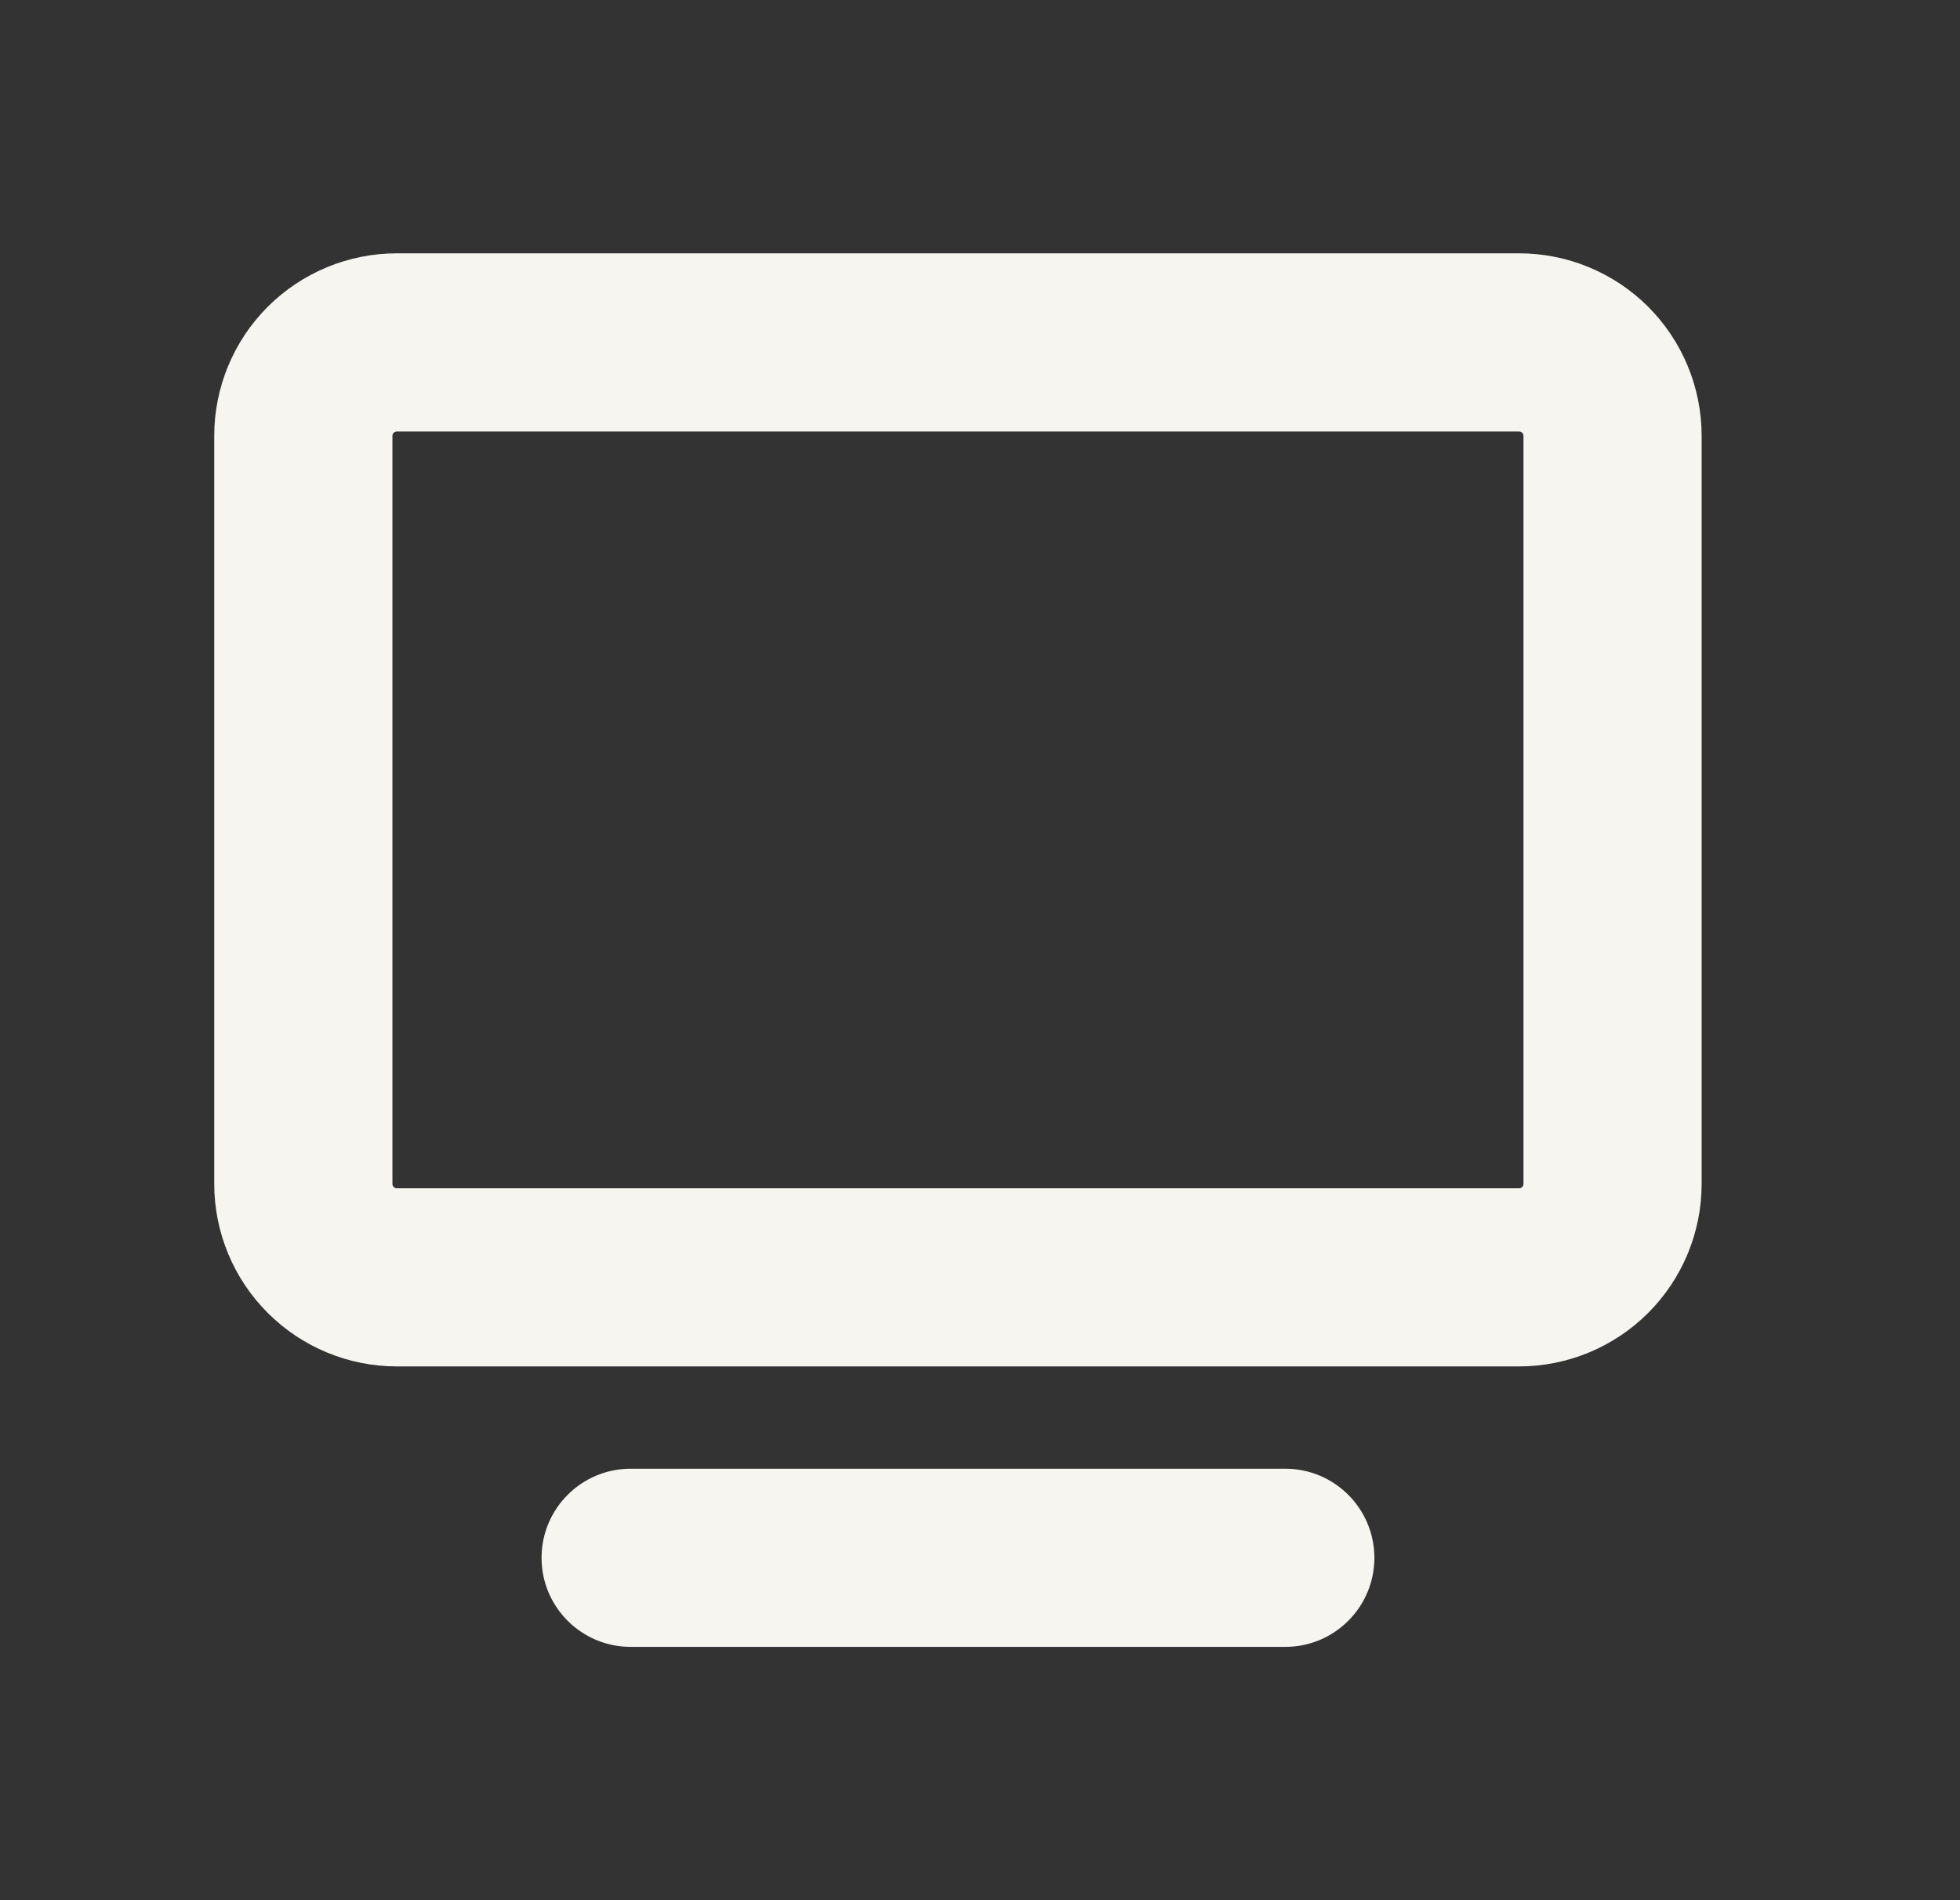<svg width="33" height="32" viewBox="0 0 33 32" fill="none" xmlns="http://www.w3.org/2000/svg">
<rect x="0" y="0" width="33" height="32" fill="#333333" stroke="none"/>
<path fill-rule="evenodd" clip-rule="evenodd" d="M4.508 5.166C5.085 4.59 5.867 4.266 6.682 4.266L25.576 4.266C26.391 4.266 27.173 4.59 27.75 5.166C28.326 5.743 28.65 6.525 28.65 7.34L28.65 19.936C28.65 20.752 28.326 21.534 27.75 22.11C27.173 22.687 26.391 23.011 25.576 23.011L6.682 23.011C5.867 23.011 5.085 22.687 4.508 22.11C3.931 21.534 3.607 20.752 3.607 19.936L3.607 7.34C3.607 6.525 3.931 5.743 4.508 5.166ZM6.682 7.266C6.662 7.266 6.643 7.274 6.629 7.288C6.615 7.302 6.607 7.32 6.607 7.34L6.607 19.936C6.607 19.956 6.615 19.975 6.629 19.989C6.643 20.003 6.662 20.011 6.682 20.011L25.576 20.011C25.596 20.011 25.615 20.003 25.629 19.989C25.642 19.975 25.65 19.956 25.65 19.936L25.65 7.34C25.65 7.32 25.642 7.302 25.629 7.288C25.615 7.274 25.596 7.266 25.576 7.266L6.682 7.266ZM9.118 26.234C9.118 25.406 9.79 24.734 10.618 24.734L21.64 24.734C22.468 24.734 23.14 25.406 23.14 26.234C23.14 27.063 22.468 27.734 21.64 27.734L10.618 27.734C9.79 27.734 9.118 27.063 9.118 26.234Z" fill="#F6F5F0"/>
</svg>

